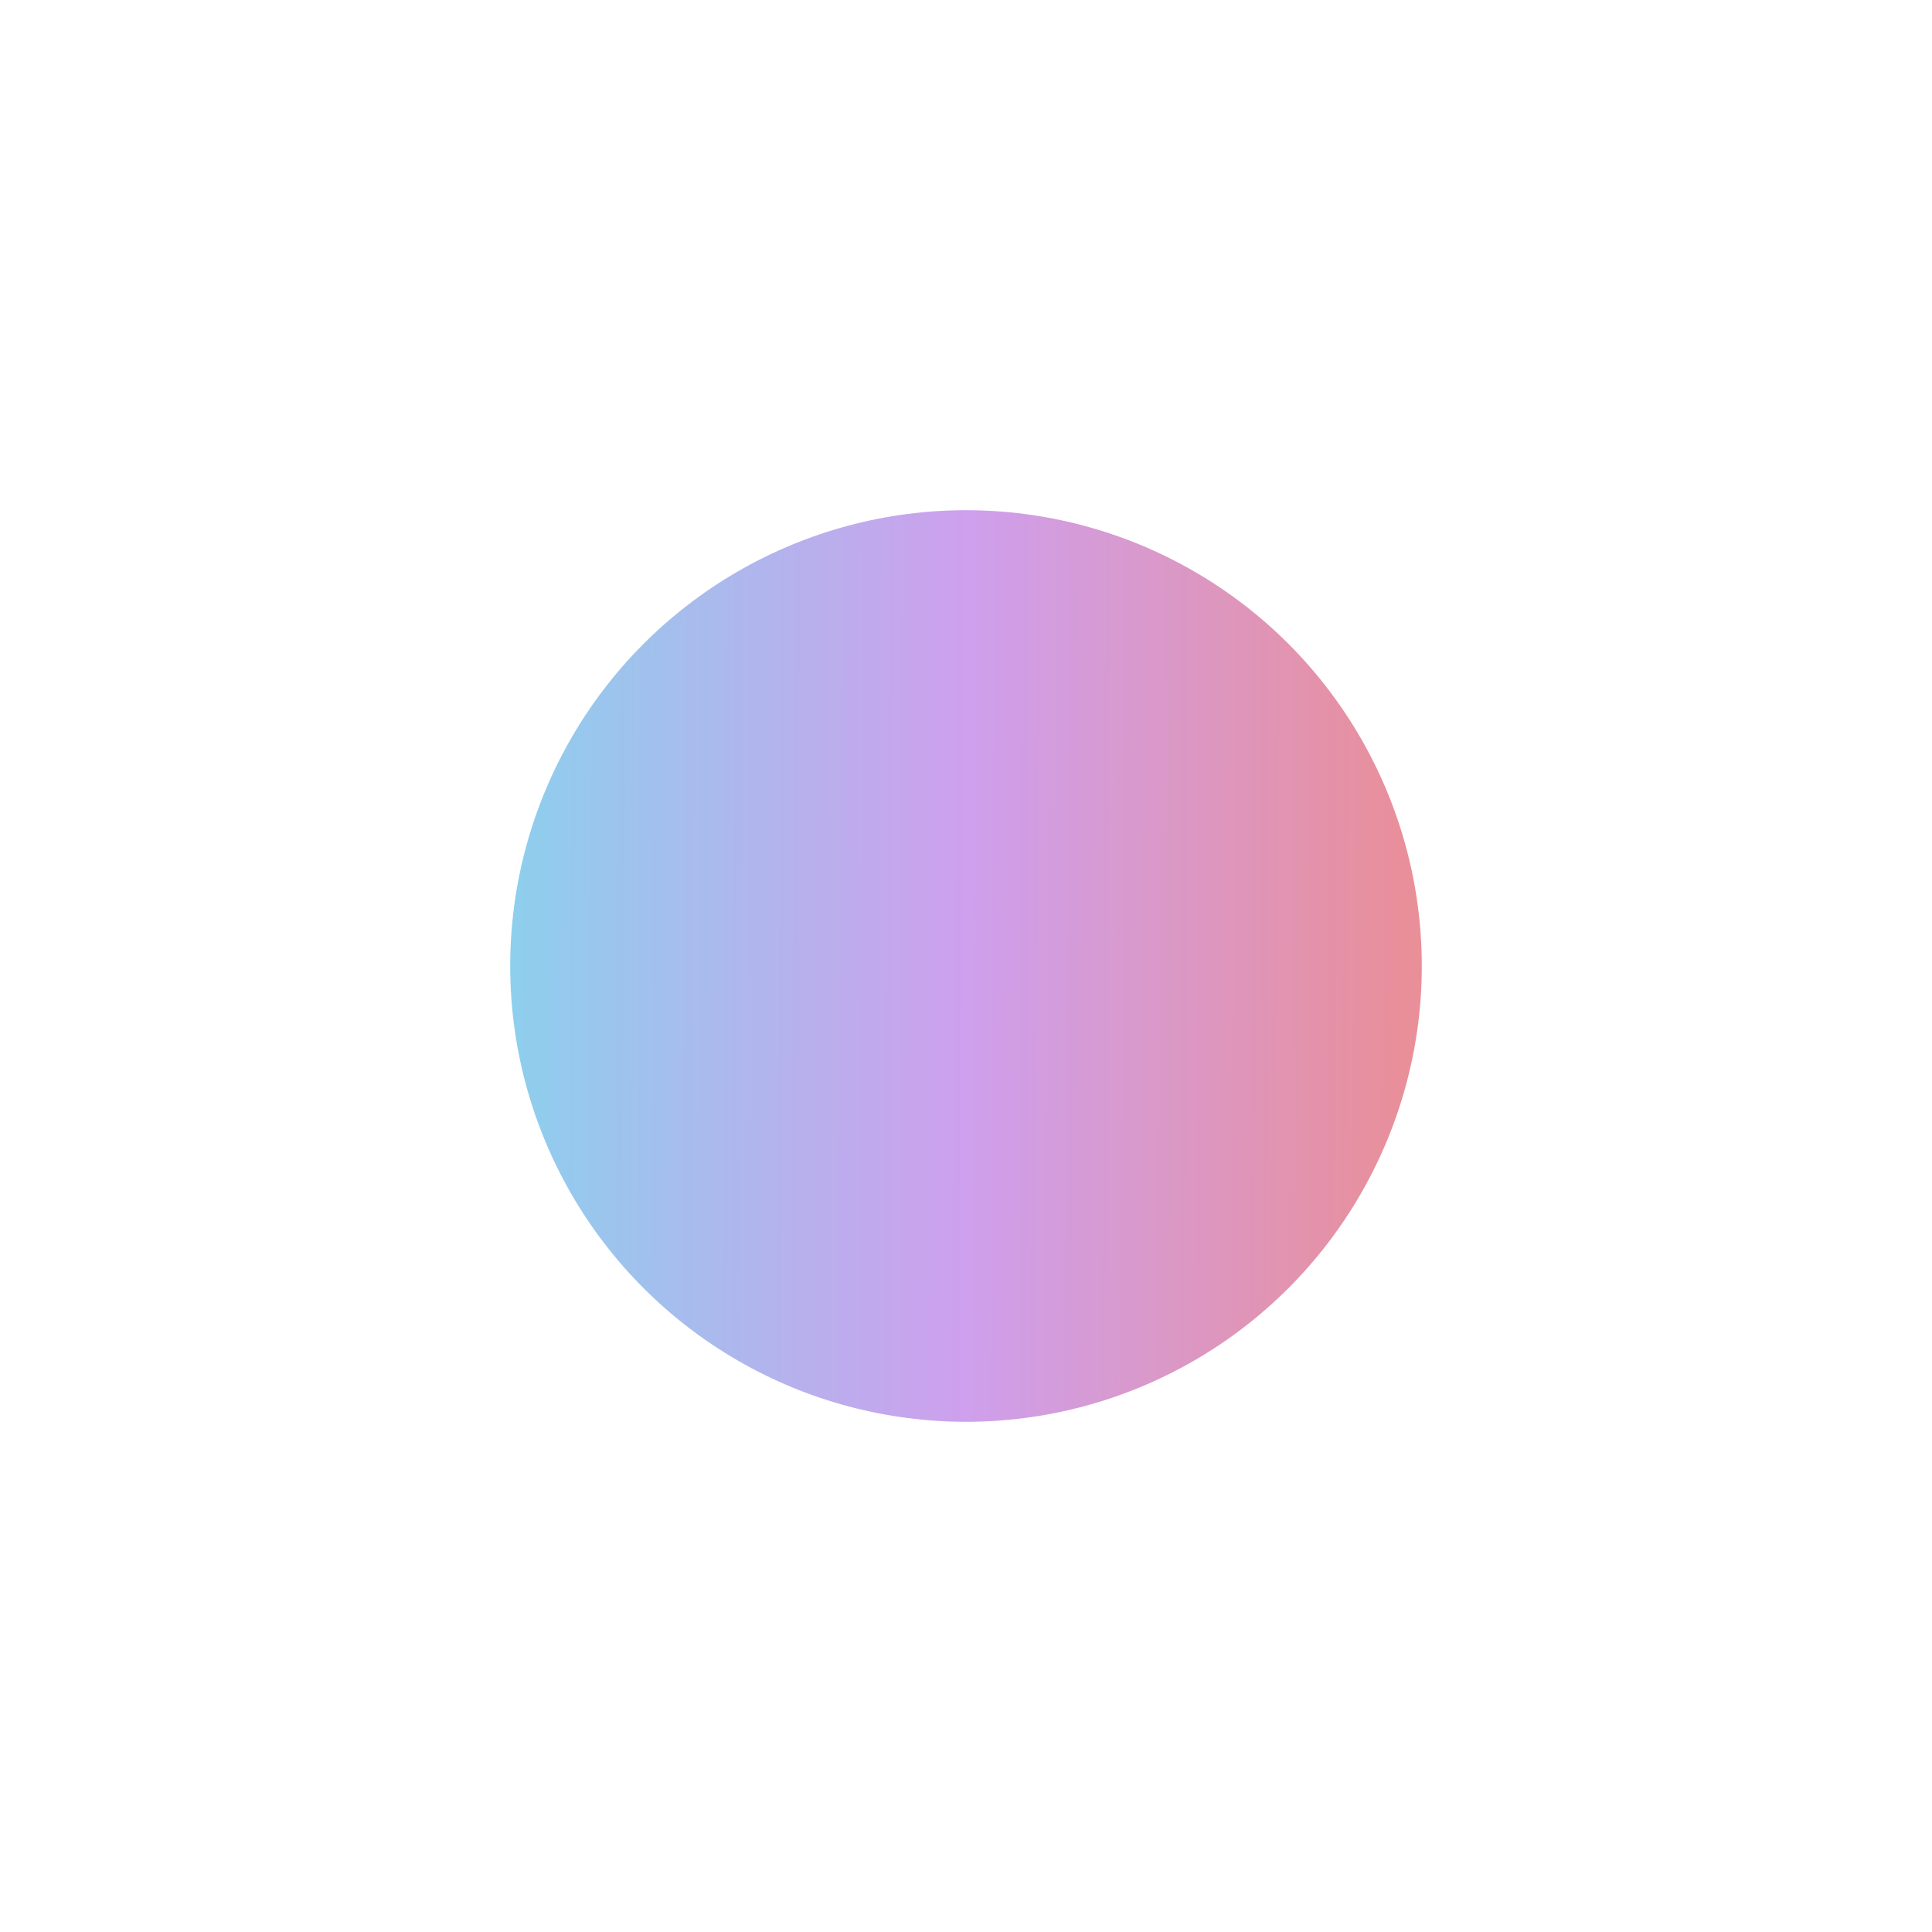 <svg width="568" height="568" viewBox="0 0 568 568" fill="none" xmlns="http://www.w3.org/2000/svg"><g opacity=".7" filter="url(#filter0_f_34_40)"><circle cx="284" cy="284" r="134" fill="url(#paint0_linear_34_40)"/></g><defs><linearGradient id="paint0_linear_34_40" x1="138.986" y1="263.632" x2="431.225" y2="265.141" gradientUnits="userSpaceOnUse"><stop stop-color="#56C0E5"/><stop offset=".495" stop-color="#B977E6"/><stop offset="1" stop-color="#E55C5E"/></linearGradient><filter id="filter0_f_34_40" x="0" y="0" width="568" height="568" filterUnits="userSpaceOnUse" color-interpolation-filters="sRGB"><feFlood flood-opacity="0" result="BackgroundImageFix"/><feBlend in="SourceGraphic" in2="BackgroundImageFix" result="shape"/><feGaussianBlur stdDeviation="75" result="effect1_foregroundBlur_34_40"/></filter></defs></svg>